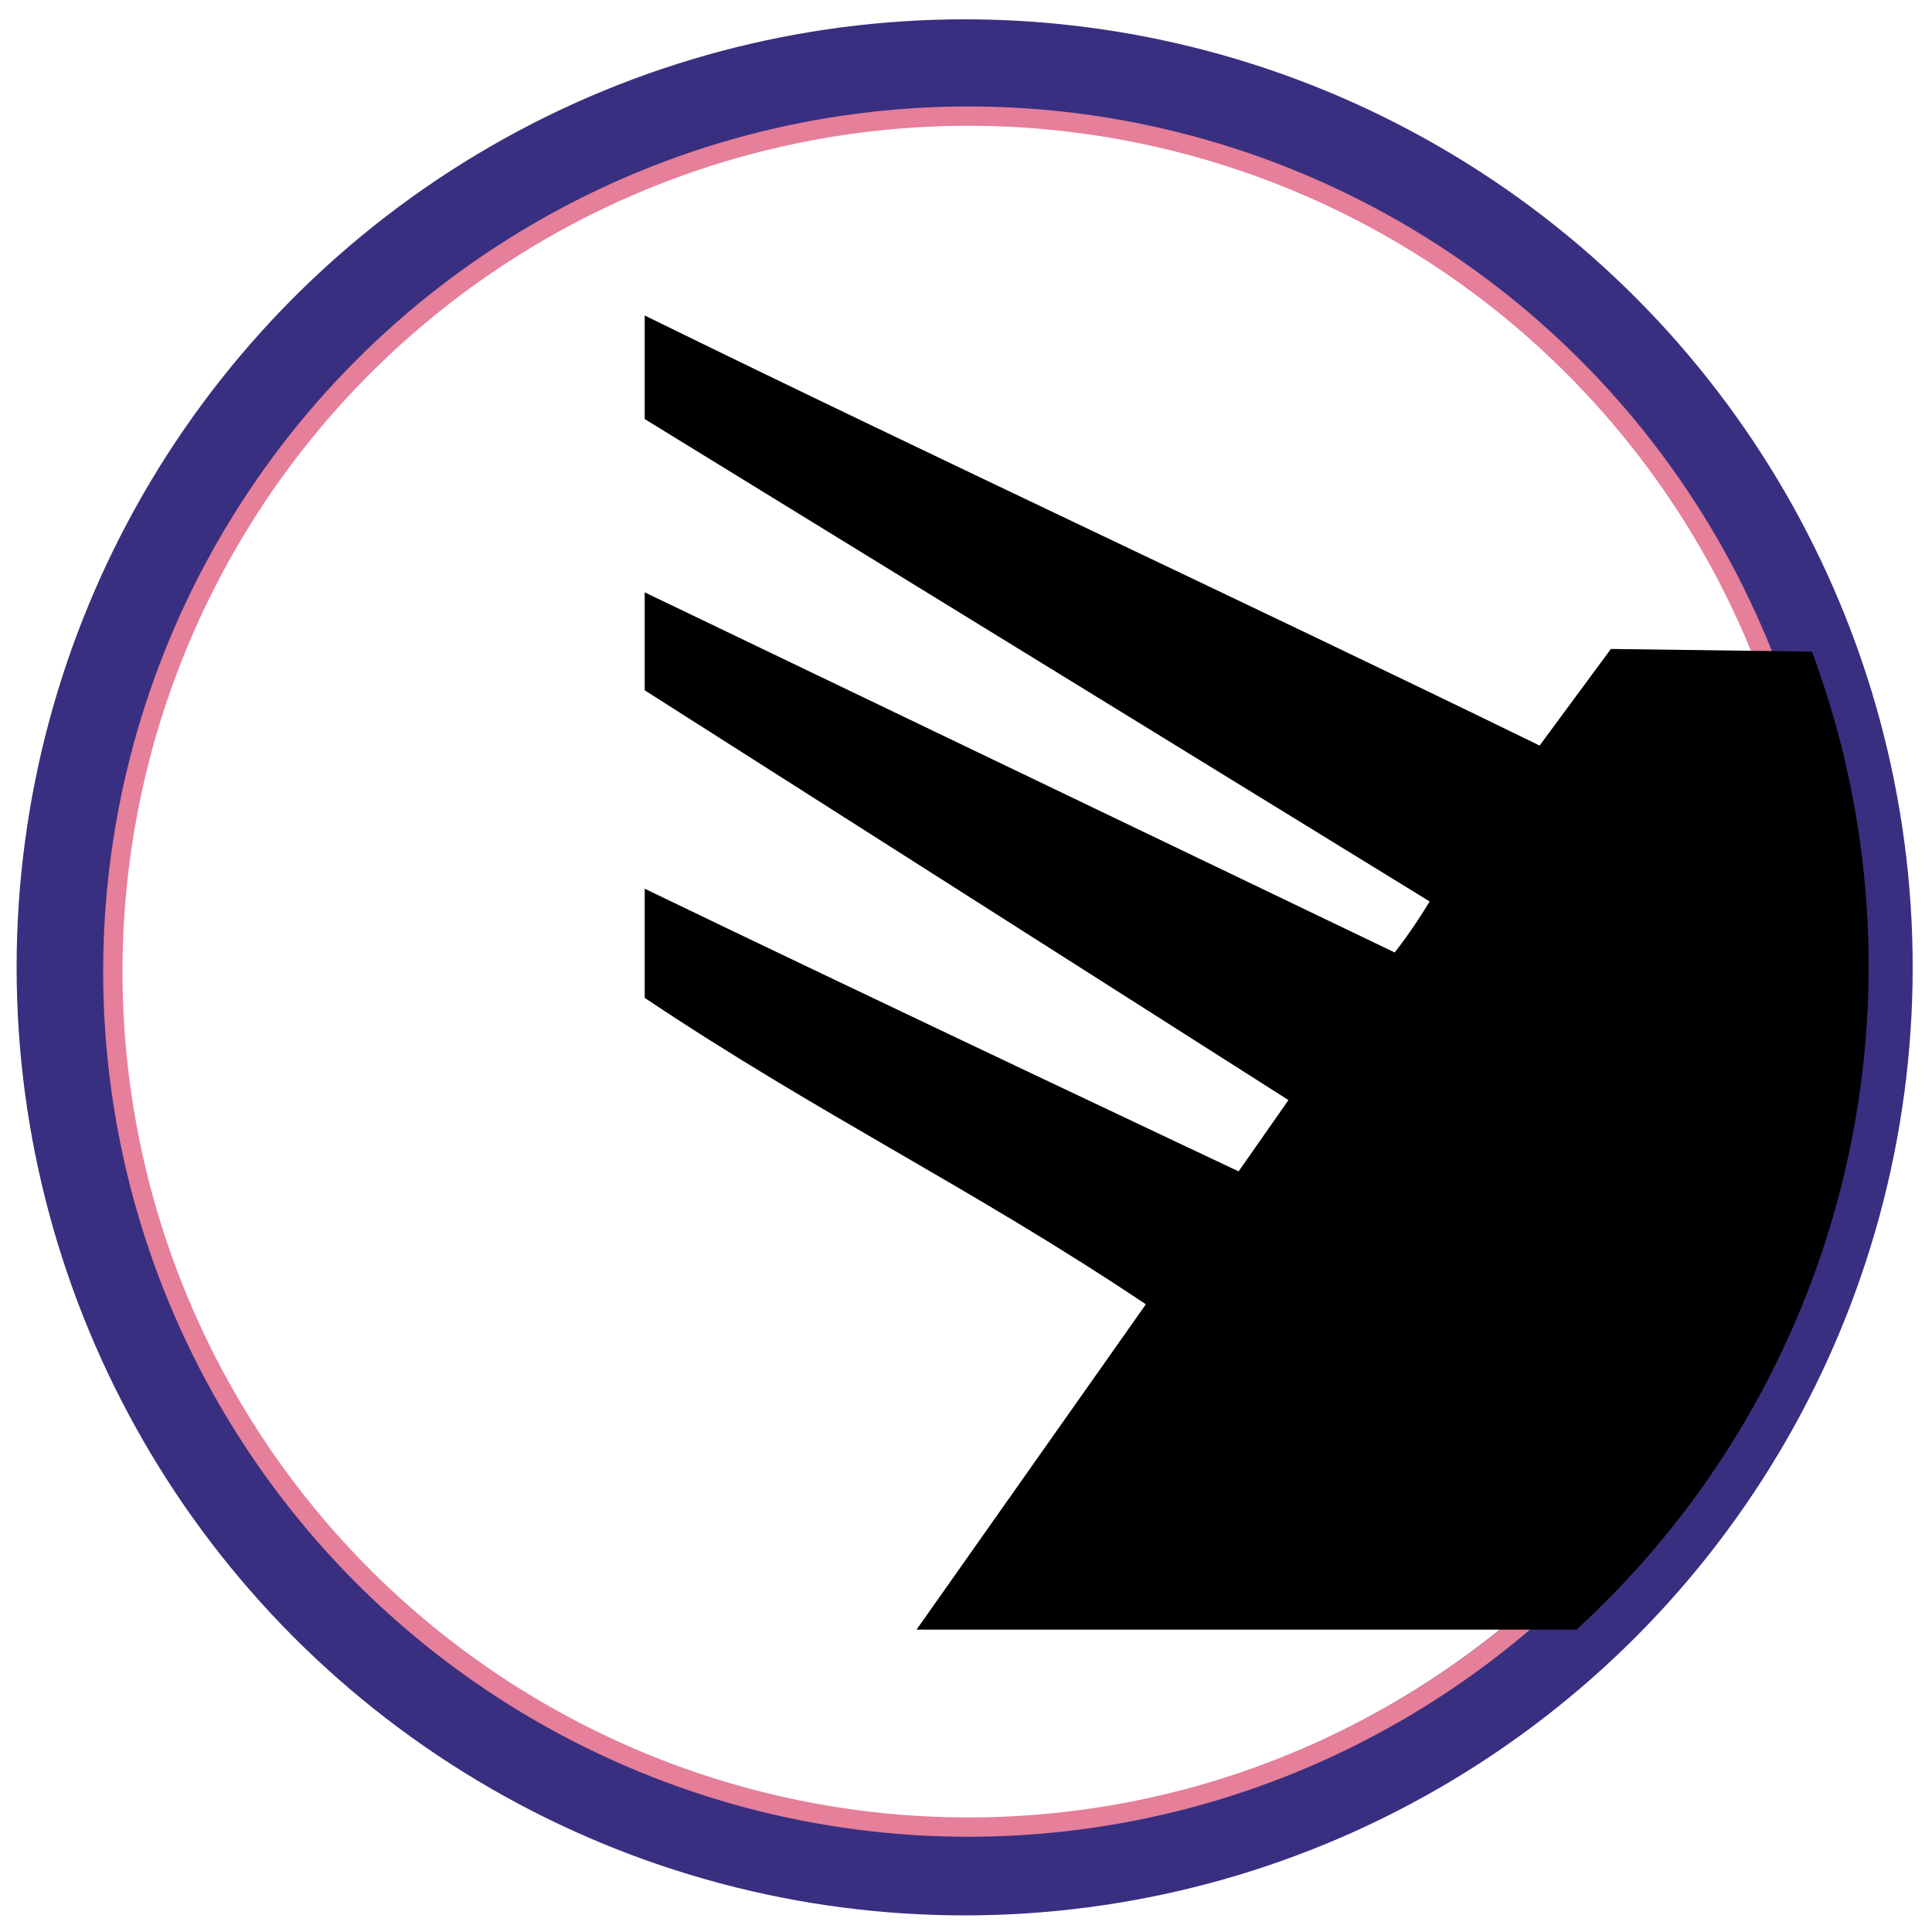 <svg xmlns="http://www.w3.org/2000/svg" xmlns:xlink="http://www.w3.org/1999/xlink" viewBox="0 0 100 100">
    <defs>
        <clipPath id="clip-path">
            <circle cx="50.15" cy="50" r="46.57" style="fill:none"/>
        </clipPath>
    </defs>
    <title>
        icons
    </title>
    <g id="niszczyciel">
        <circle cx="49.93" cy="50.07" r="46.57" style="stroke-miterlimit:10;stroke:#392f80;stroke-width:5px;fill:none"/>
        <circle cx="50.12" cy="50.29" r="44.28" style="stroke:#e57f9a;stroke-miterlimit:10;fill:none"/>
        <g style="clip-path:url(#clip-path)">
            <path d="M83.38,33.59l-3.69,5C64.3,31.08,48.76,23.88,33.37,16.33v5.36L74,46.66C73,48.3,72.19,49.3,72.19,49.3L33.37,30.66v5.07L66.69,56.94l-2.58,3.69S45.2,51.71,33.37,46v5.65c9.1,6.09,16.84,9.77,25.94,15.86L47.44,84.35H84.5L96.86,68.63Q98.42,51.22,100,33.81Z"/>
        </g>
    </g>
</svg>
